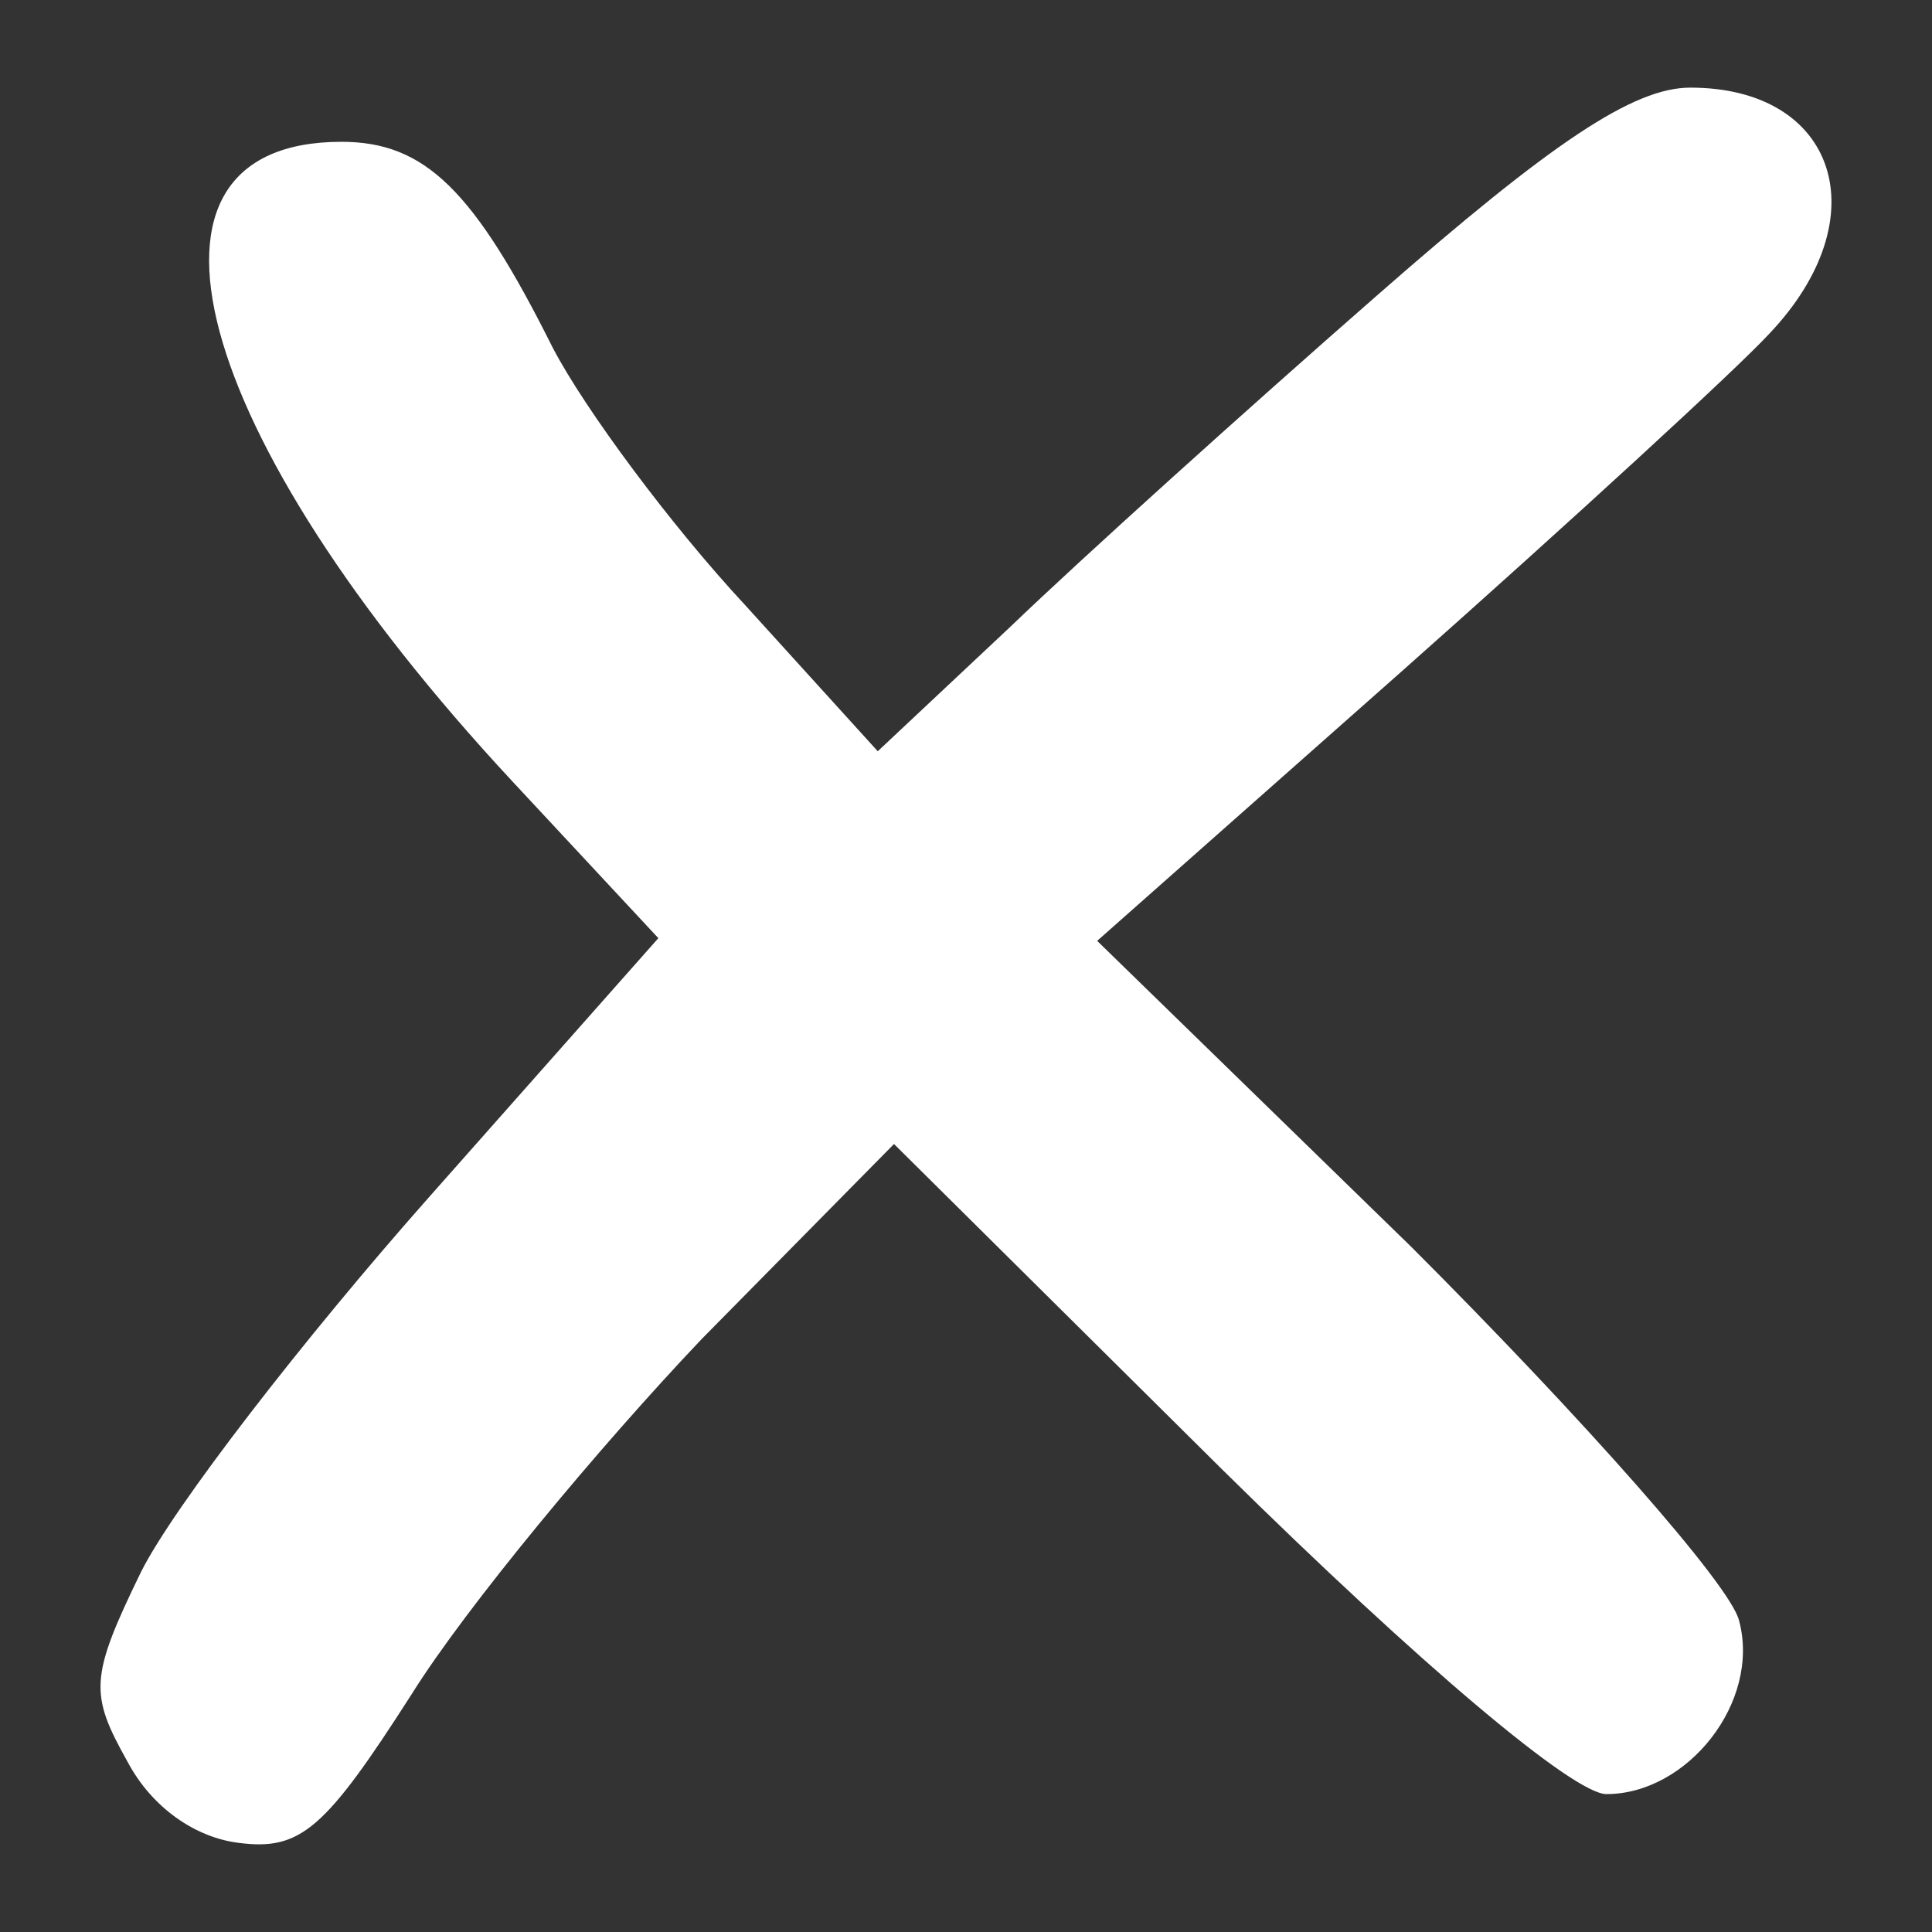 <svg xmlns="http://www.w3.org/2000/svg" xmlns:xlink="http://www.w3.org/1999/xlink" version="1.1" width="1000" height="1000" viewBox="0 0 1000 1000" xml:space="preserve">
<rect x="0" y="0" width="1000" height="1000" fill="#333333" stroke="none"/>
<desc>Created with Fabric.js 3.5.0</desc>
<defs>
</defs>
<rect x="0" y="0" width="100%" height="100%" fill="rgba(255,255,255,0)"/>
<g transform="matrix(1.402 0 0 -1.402 499.992 499.992)" id="27268">
<path style="stroke: none; stroke-width: 1; stroke-dasharray: none; stroke-linecap: butt; stroke-dashoffset: 0; stroke-linejoin: miter; stroke-miterlimit: 4; is-custom-font: none; font-file-url: none; fill: rgb(255,255,255); fill-rule: nonzero; opacity: 1;" vector-effect="non-scaling-stroke" transform=" translate(-330.573, -345.724)" d="M 482 593 c -48 -42 -109 -97 -135 -122 l -49 -46 l -49 54 c -27 29 -59 72 -71 95 c -29 58 -47 76 -78 76 c -85 0 -56 -108 63 -236 l 54 -58 l -85 -96 c -46 -52 -94 -114 -106 -138 c -19 -39 -19 -45 -5 -70 c 9 -17 25 -28 41 -30 c 23 -3 32 5 64 55 c 20 32 69 91 107 131 l 71 72 l 121 -120 c 74 -73 130 -120 142 -120 c 30 0 57 34 49 64 c -3 13 -58 75 -121 138 l -116 113 l 113 100 c 62 55 123 111 135 124 c 41 43 25 91 -29 91 c -21 0 -51 -20 -116 -77 z" stroke-linecap="round"/>
</g>
</svg>